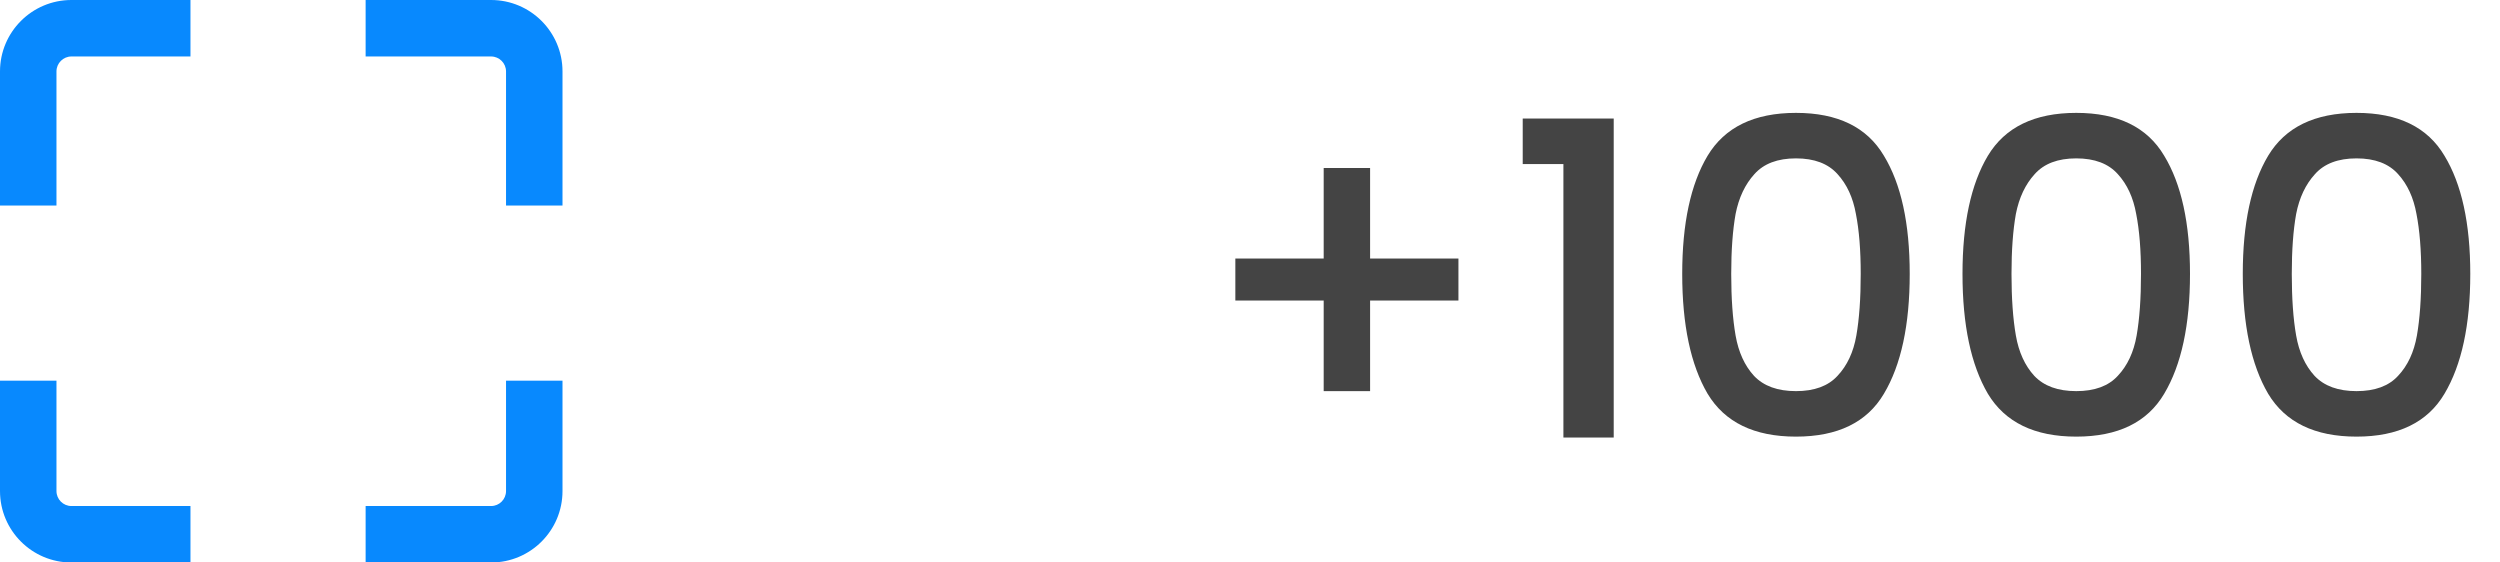 <svg width="80" height="18" viewBox="0 0 80 18" fill="none" xmlns="http://www.w3.org/2000/svg">
<path d="M6.095 0H2.286C1.024 0 0 1.024 0 2.286V6.577H1.807V2.286C1.807 2.022 2.022 1.807 2.286 1.807H6.095V0Z" fill="#0889FE"/>
<path d="M11.7 1.807V0H15.714C16.976 0 18 1.024 18 2.286V6.577H16.193V2.286C16.193 2.022 15.978 1.807 15.714 1.807H11.7Z" fill="#0889FE"/>
<path d="M11.7 16.193H15.714C15.978 16.193 16.193 15.978 16.193 15.714V12.181H18V15.714C18 16.976 16.976 18 15.714 18H11.7V16.193Z" fill="#0889FE"/>
<path d="M1.807 12.181V15.714C1.807 15.978 2.022 16.193 2.286 16.193H6.095V18H2.286C1.024 18 0 16.976 0 15.714V12.181H1.807Z" fill="#0889FE"/>
<path d="M46.67 9.618H43.843V12.516H42.358V9.618H39.531V8.274H42.358V5.376H43.843V8.274H46.67V9.618ZM48.727 5.25V3.794H51.639V14H50.029V5.25H48.727ZM53.831 8.764C53.831 7.149 54.102 5.889 54.643 4.984C55.194 4.069 56.136 3.612 57.471 3.612C58.806 3.612 59.744 4.069 60.285 4.984C60.836 5.889 61.111 7.149 61.111 8.764C61.111 10.397 60.836 11.676 60.285 12.6C59.744 13.515 58.806 13.972 57.471 13.972C56.136 13.972 55.194 13.515 54.643 12.6C54.102 11.676 53.831 10.397 53.831 8.764ZM59.543 8.764C59.543 8.008 59.492 7.369 59.389 6.846C59.296 6.323 59.1 5.899 58.801 5.572C58.502 5.236 58.059 5.068 57.471 5.068C56.883 5.068 56.44 5.236 56.141 5.572C55.843 5.899 55.642 6.323 55.539 6.846C55.446 7.369 55.399 8.008 55.399 8.764C55.399 9.548 55.446 10.206 55.539 10.738C55.633 11.27 55.828 11.699 56.127 12.026C56.435 12.353 56.883 12.516 57.471 12.516C58.059 12.516 58.502 12.353 58.801 12.026C59.109 11.699 59.31 11.27 59.403 10.738C59.496 10.206 59.543 9.548 59.543 8.764ZM62.8 8.764C62.8 7.149 63.071 5.889 63.612 4.984C64.163 4.069 65.105 3.612 66.44 3.612C67.775 3.612 68.713 4.069 69.254 4.984C69.805 5.889 70.08 7.149 70.08 8.764C70.08 10.397 69.805 11.676 69.254 12.6C68.713 13.515 67.775 13.972 66.44 13.972C65.105 13.972 64.163 13.515 63.612 12.6C63.071 11.676 62.8 10.397 62.8 8.764ZM68.512 8.764C68.512 8.008 68.461 7.369 68.358 6.846C68.265 6.323 68.069 5.899 67.77 5.572C67.471 5.236 67.028 5.068 66.44 5.068C65.852 5.068 65.409 5.236 65.11 5.572C64.811 5.899 64.611 6.323 64.508 6.846C64.415 7.369 64.368 8.008 64.368 8.764C64.368 9.548 64.415 10.206 64.508 10.738C64.601 11.27 64.797 11.699 65.096 12.026C65.404 12.353 65.852 12.516 66.44 12.516C67.028 12.516 67.471 12.353 67.77 12.026C68.078 11.699 68.279 11.27 68.372 10.738C68.465 10.206 68.512 9.548 68.512 8.764ZM71.769 8.764C71.769 7.149 72.039 5.889 72.581 4.984C73.131 4.069 74.074 3.612 75.409 3.612C76.743 3.612 77.681 4.069 78.223 4.984C78.773 5.889 79.049 7.149 79.049 8.764C79.049 10.397 78.773 11.676 78.223 12.6C77.681 13.515 76.743 13.972 75.409 13.972C74.074 13.972 73.131 13.515 72.581 12.6C72.039 11.676 71.769 10.397 71.769 8.764ZM77.481 8.764C77.481 8.008 77.429 7.369 77.327 6.846C77.233 6.323 77.037 5.899 76.739 5.572C76.44 5.236 75.997 5.068 75.409 5.068C74.821 5.068 74.377 5.236 74.079 5.572C73.78 5.899 73.579 6.323 73.477 6.846C73.383 7.369 73.337 8.008 73.337 8.764C73.337 9.548 73.383 10.206 73.477 10.738C73.57 11.27 73.766 11.699 74.065 12.026C74.373 12.353 74.821 12.516 75.409 12.516C75.997 12.516 76.44 12.353 76.739 12.026C77.047 11.699 77.247 11.27 77.341 10.738C77.434 10.206 77.481 9.548 77.481 8.764Z" fill="#444444"/>
</svg>
